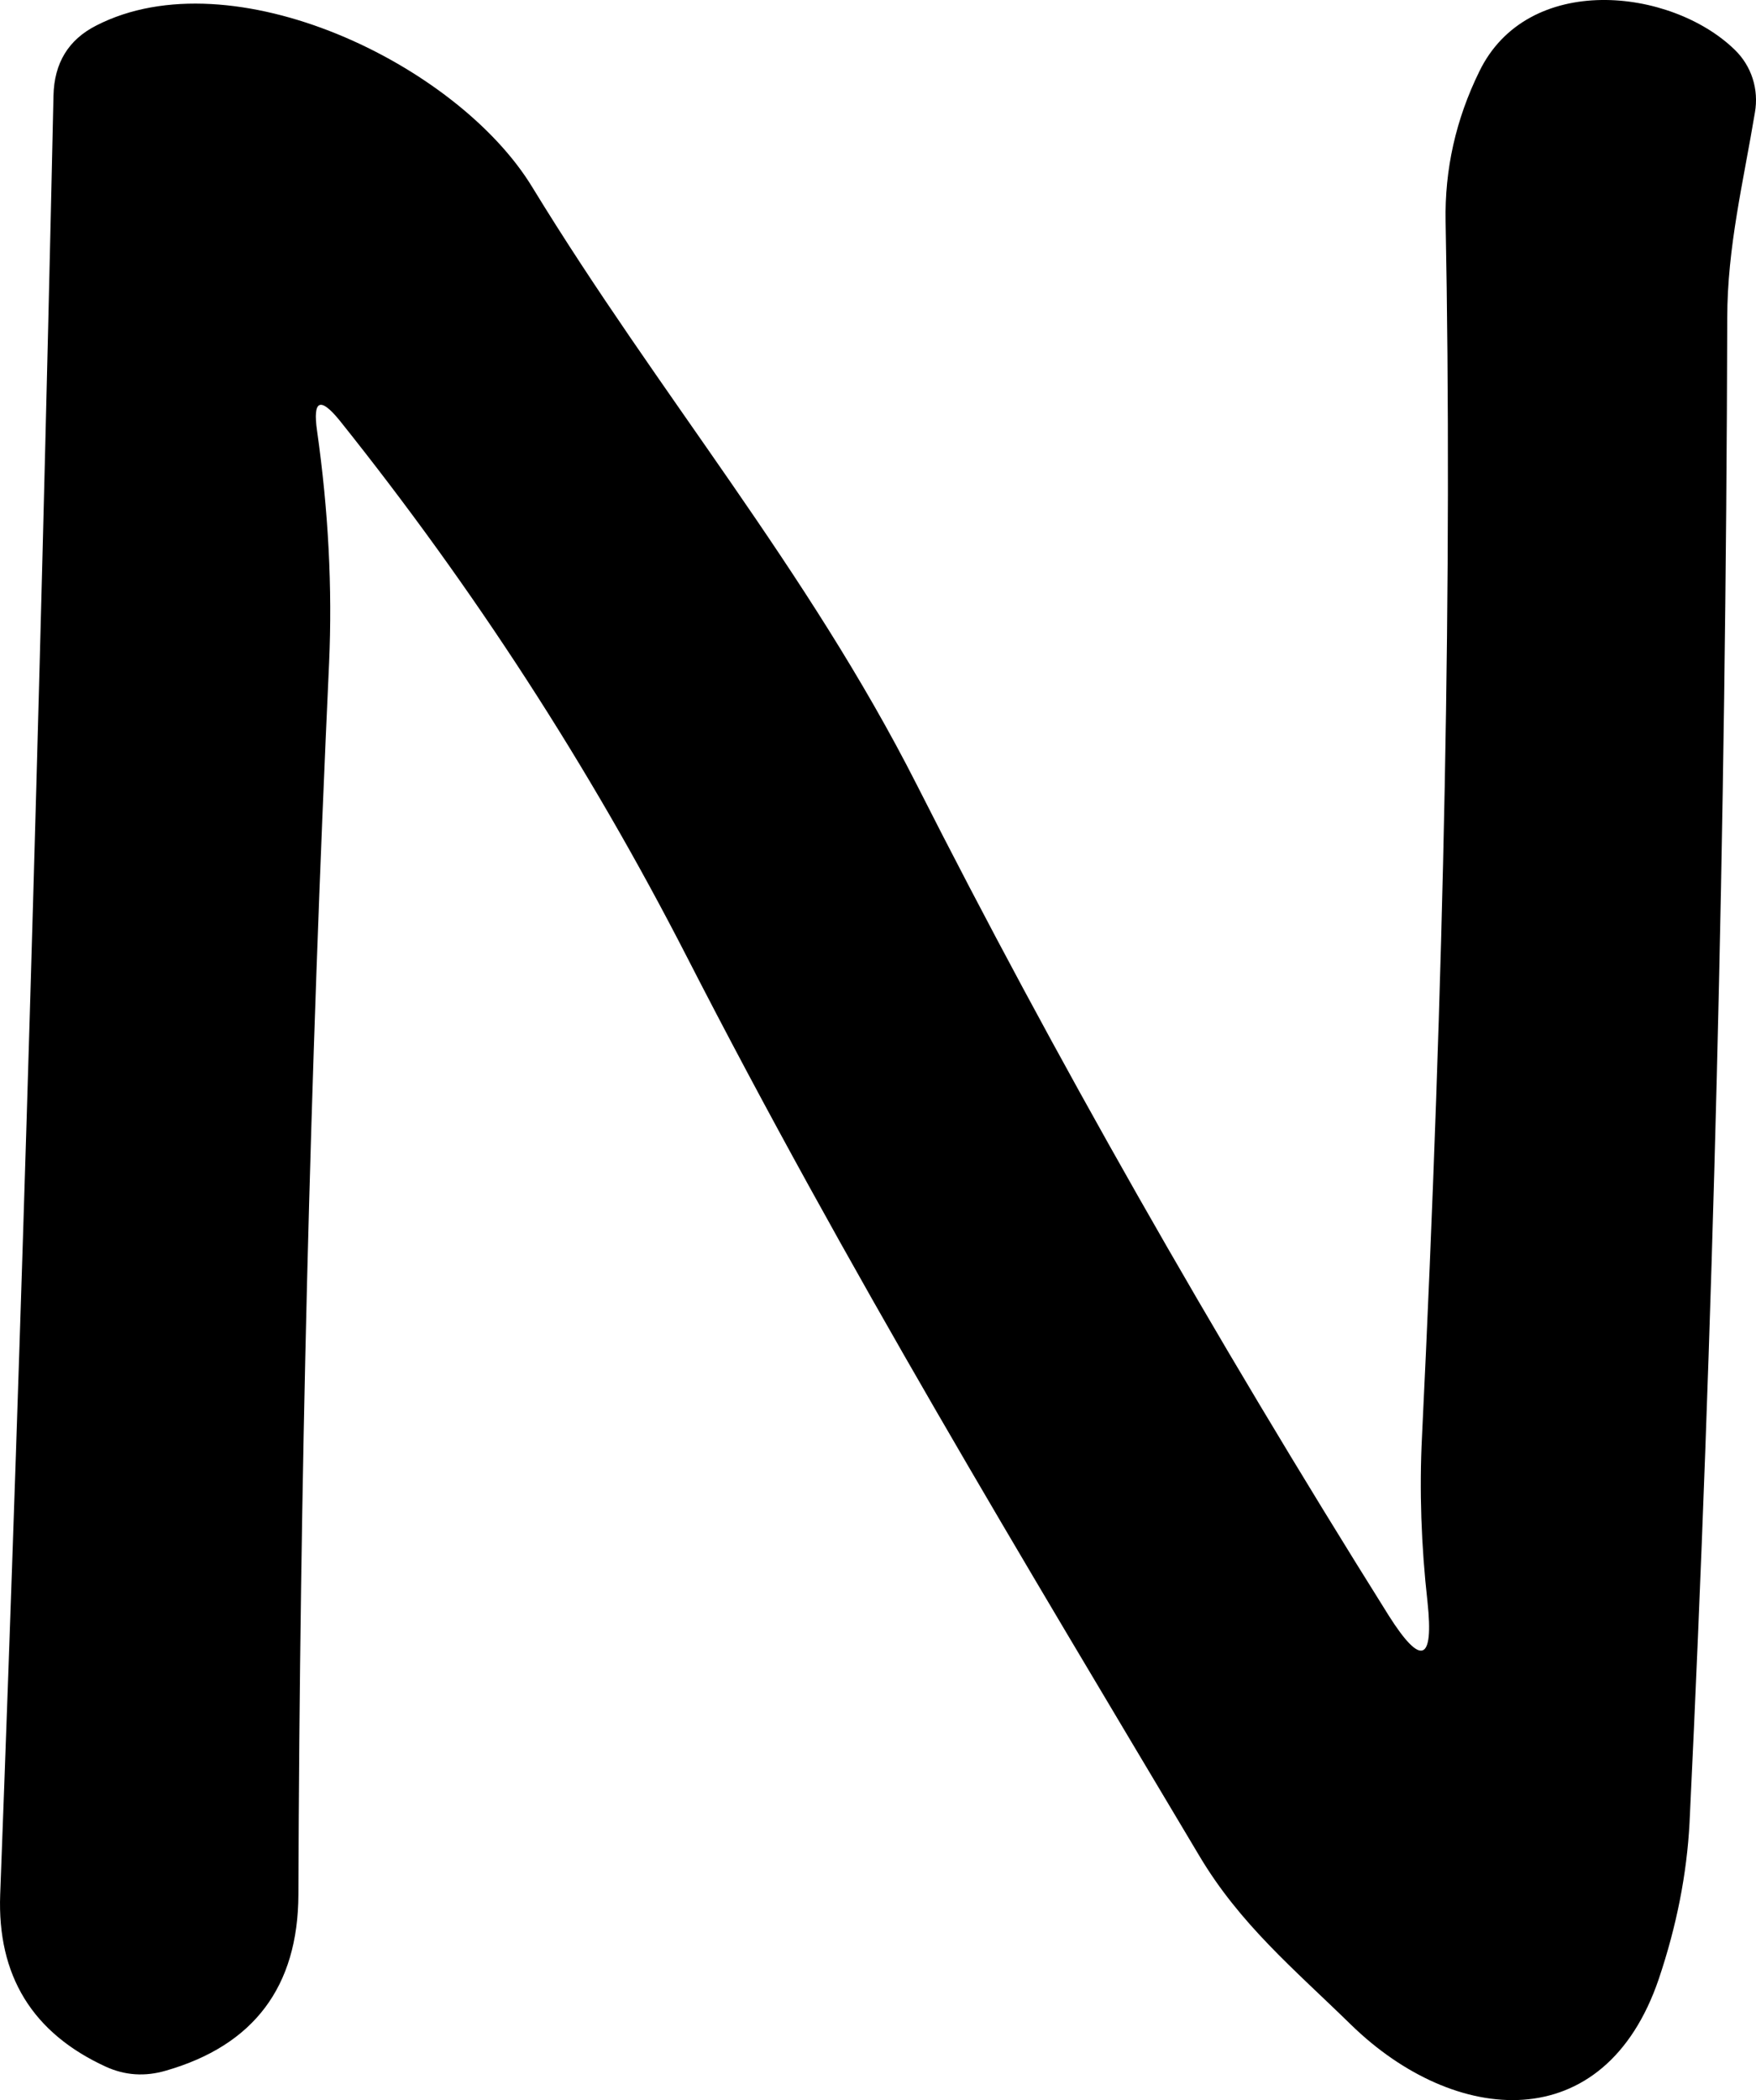 <svg width="46" height="55" viewBox="0 0 46 55" fill="none" xmlns="http://www.w3.org/2000/svg">
<path d="M8.305 11.278C8.603 13.377 8.709 15.405 8.621 17.363C8.12 28.201 7.852 38.952 7.817 49.614C7.809 52.031 6.649 53.569 4.339 54.231C3.795 54.389 3.272 54.354 2.771 54.125C0.848 53.243 -0.074 51.739 0.005 49.614C0.576 34.516 1.041 18.814 1.401 2.507C1.419 1.652 1.792 1.039 2.521 0.669C6.078 -1.157 11.981 1.674 13.944 4.902C17.264 10.339 21.137 14.876 24.022 20.564C27.606 27.637 31.725 34.886 36.38 42.312C37.224 43.644 37.562 43.525 37.395 41.955C37.228 40.464 37.18 39.022 37.25 37.629C37.838 25.529 38.045 14.92 37.869 5.801C37.843 4.434 38.137 3.125 38.752 1.872C40.017 -0.734 43.771 -0.324 45.444 1.304C45.659 1.512 45.82 1.77 45.912 2.056C46.004 2.342 46.024 2.647 45.972 2.944C45.669 4.769 45.247 6.476 45.247 8.328C45.212 21.662 44.882 34.798 44.259 47.736C44.189 49.076 43.921 50.439 43.455 51.823C42.032 56.017 38.106 55.673 35.392 53.027C33.903 51.572 32.481 50.395 31.413 48.596C26.763 40.791 22.165 33.197 17.988 25.049C15.441 20.084 12.411 15.405 8.898 11.013C8.388 10.387 8.191 10.475 8.305 11.278Z" fill="black"/>
</svg>
